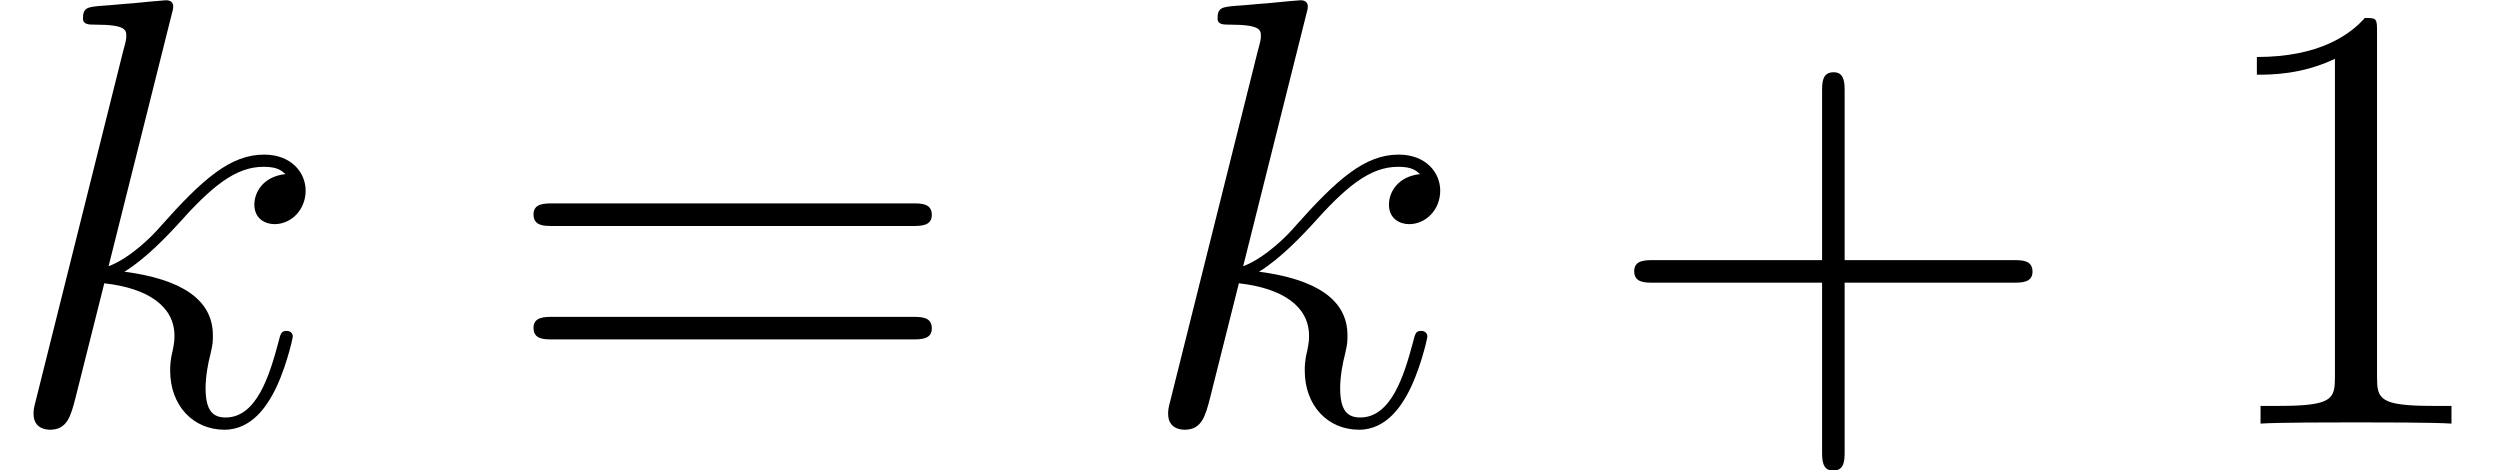 <?xml version='1.0' encoding='UTF-8'?>
<!-- This file was generated by dvisvgm 2.6.3 -->
<svg version='1.1' xmlns='http://www.w3.org/2000/svg' xmlns:xlink='http://www.w3.org/1999/xlink' width='48.996pt' height='9.215pt' viewBox='0 -8.302 48.996 9.215'>
<defs>
<path id='g1-43' d='M4.77 -2.762H8.07C8.237 -2.762 8.452 -2.762 8.452 -2.977C8.452 -3.204 8.249 -3.204 8.07 -3.204H4.77V-6.504C4.77 -6.671 4.77 -6.886 4.555 -6.886C4.328 -6.886 4.328 -6.683 4.328 -6.504V-3.204H1.028C0.861 -3.204 0.646 -3.204 0.646 -2.989C0.646 -2.762 0.849 -2.762 1.028 -2.762H4.328V0.538C4.328 0.705 4.328 0.921 4.543 0.921C4.77 0.921 4.77 0.717 4.77 0.538V-2.762Z'/>
<path id='g1-49' d='M3.443 -7.663C3.443 -7.938 3.443 -7.95 3.204 -7.95C2.917 -7.627 2.319 -7.185 1.088 -7.185V-6.838C1.363 -6.838 1.961 -6.838 2.618 -7.149V-0.921C2.618 -0.49 2.582 -0.347 1.53 -0.347H1.16V0C1.482 -0.024 2.642 -0.024 3.037 -0.024S4.579 -0.024 4.902 0V-0.347H4.531C3.479 -0.347 3.443 -0.49 3.443 -0.921V-7.663Z'/>
<path id='g1-61' d='M8.07 -3.873C8.237 -3.873 8.452 -3.873 8.452 -4.089C8.452 -4.316 8.249 -4.316 8.07 -4.316H1.028C0.861 -4.316 0.646 -4.316 0.646 -4.101C0.646 -3.873 0.849 -3.873 1.028 -3.873H8.07ZM8.07 -1.65C8.237 -1.65 8.452 -1.65 8.452 -1.865C8.452 -2.092 8.249 -2.092 8.07 -2.092H1.028C0.861 -2.092 0.646 -2.092 0.646 -1.877C0.646 -1.65 0.849 -1.65 1.028 -1.65H8.07Z'/>
<path id='g0-107' d='M3.359 -7.998C3.371 -8.046 3.395 -8.118 3.395 -8.177C3.395 -8.297 3.276 -8.297 3.252 -8.297C3.24 -8.297 2.809 -8.261 2.594 -8.237C2.391 -8.225 2.212 -8.201 1.997 -8.189C1.71 -8.165 1.626 -8.153 1.626 -7.938C1.626 -7.819 1.745 -7.819 1.865 -7.819C2.475 -7.819 2.475 -7.711 2.475 -7.592C2.475 -7.544 2.475 -7.52 2.415 -7.305L0.705 -0.466C0.658 -0.287 0.658 -0.263 0.658 -0.191C0.658 0.072 0.861 0.12 0.98 0.12C1.315 0.12 1.387 -0.143 1.482 -0.514L2.044 -2.75C2.905 -2.654 3.419 -2.295 3.419 -1.722C3.419 -1.65 3.419 -1.602 3.383 -1.423C3.335 -1.243 3.335 -1.1 3.335 -1.04C3.335 -0.347 3.79 0.12 4.4 0.12C4.949 0.12 5.236 -0.383 5.332 -0.55C5.583 -0.992 5.738 -1.662 5.738 -1.71C5.738 -1.769 5.691 -1.817 5.619 -1.817C5.511 -1.817 5.499 -1.769 5.452 -1.578C5.284 -0.956 5.033 -0.12 4.423 -0.12C4.184 -0.12 4.029 -0.239 4.029 -0.693C4.029 -0.921 4.077 -1.184 4.125 -1.363C4.172 -1.578 4.172 -1.59 4.172 -1.733C4.172 -2.439 3.539 -2.833 2.439 -2.977C2.869 -3.24 3.3 -3.706 3.467 -3.885C4.148 -4.651 4.615 -5.033 5.165 -5.033C5.44 -5.033 5.511 -4.961 5.595 -4.89C5.153 -4.842 4.985 -4.531 4.985 -4.292C4.985 -4.005 5.212 -3.909 5.38 -3.909C5.703 -3.909 5.99 -4.184 5.99 -4.567C5.99 -4.914 5.715 -5.272 5.177 -5.272C4.519 -5.272 3.981 -4.806 3.132 -3.85C3.013 -3.706 2.57 -3.252 2.128 -3.084L3.359 -7.998Z'/>
</defs>
<g id='page1'>
<use x='0' y='0' xlink:href='#g0-107'/>
<use x='9.81' y='0' xlink:href='#g1-61'/>
<use x='22.236' y='0' xlink:href='#g0-107'/>
<use x='31.382' y='0' xlink:href='#g1-43'/>
<use x='43.143' y='0' xlink:href='#g1-49'/>
</g>
</svg>
<!-- DEPTH=1 -->